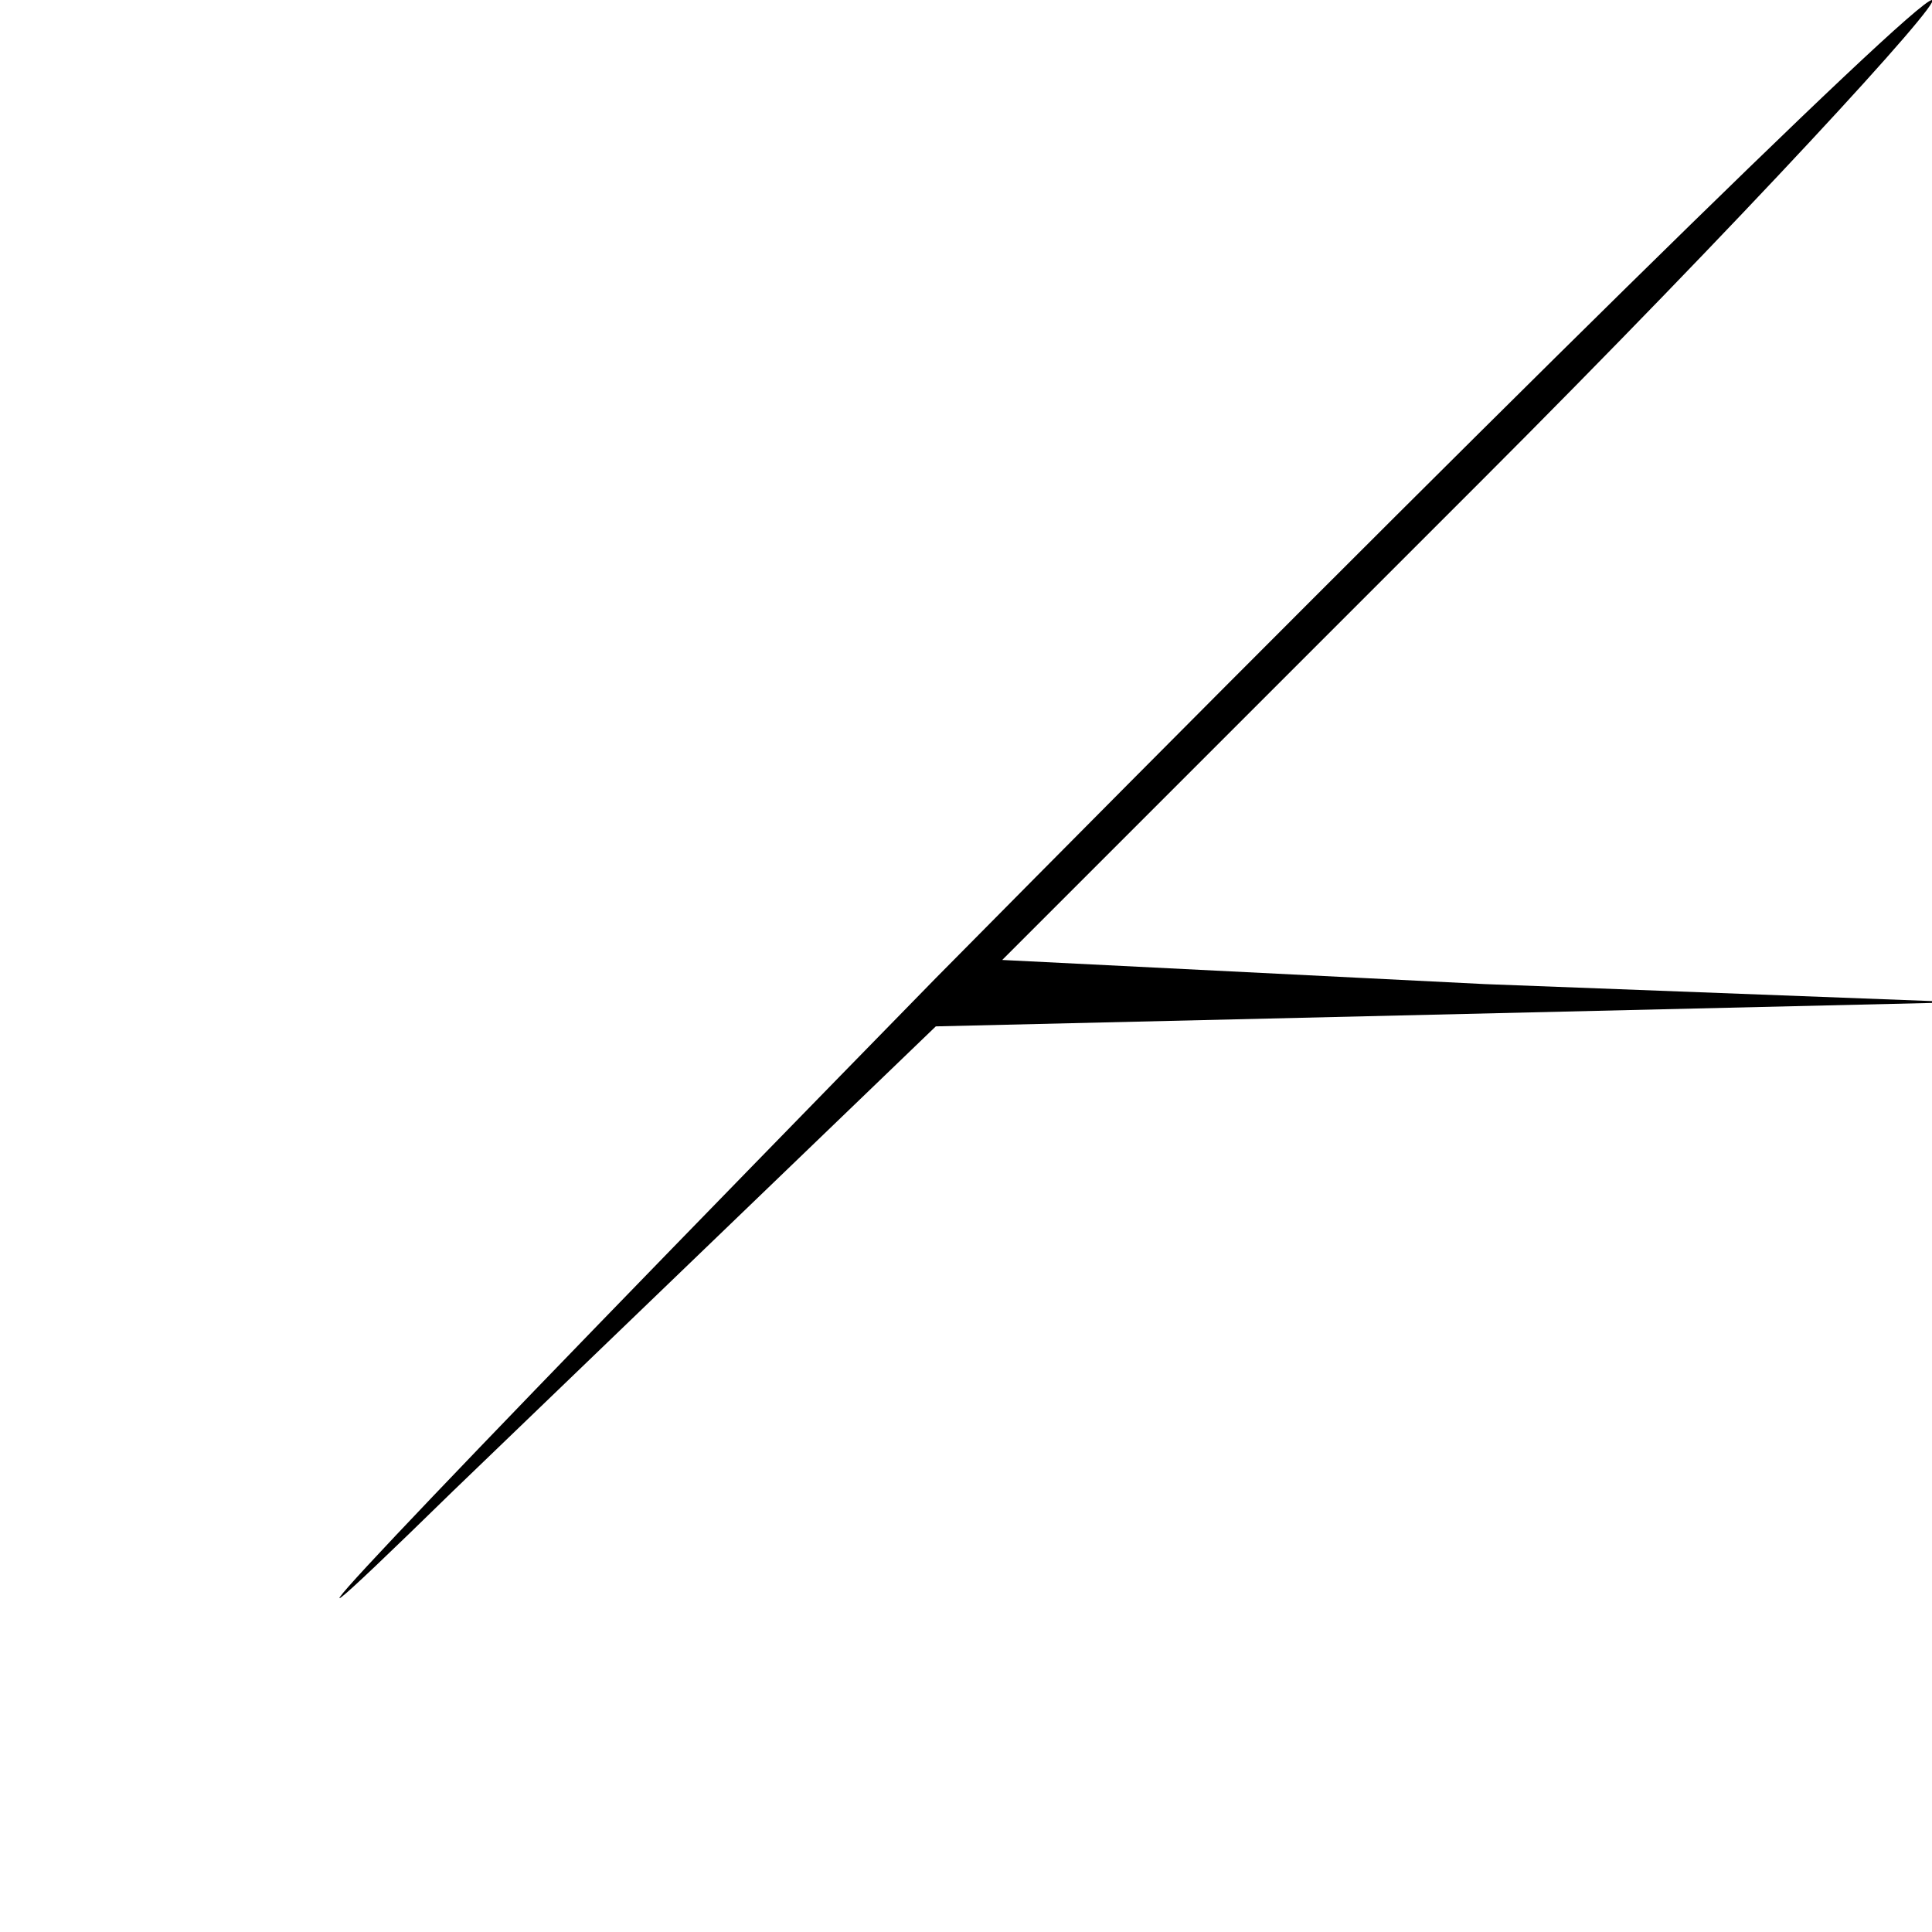 <?xml version="1.0" standalone="no"?>
<!DOCTYPE svg PUBLIC "-//W3C//DTD SVG 20010904//EN"
 "http://www.w3.org/TR/2001/REC-SVG-20010904/DTD/svg10.dtd">
<svg version="1.0" xmlns="http://www.w3.org/2000/svg"
 width="32pt" height="32pt" viewBox="0 0 32 32"
 preserveAspectRatio="xMidYMid meet">
<g transform="translate(0,32) scale(0.1,-0.1)"
fill="#000000" stroke="none">
<path fill="#000000" stroke="none" d="M155 158 c-88 -90 -124 -128 -80 -85
l80 77 85 2 85 2 -79 3 -80 4 79 79 c44 44 77 80 75 80 -3 0 -77 -73 -165
-162z"/>
</g>
</svg>
